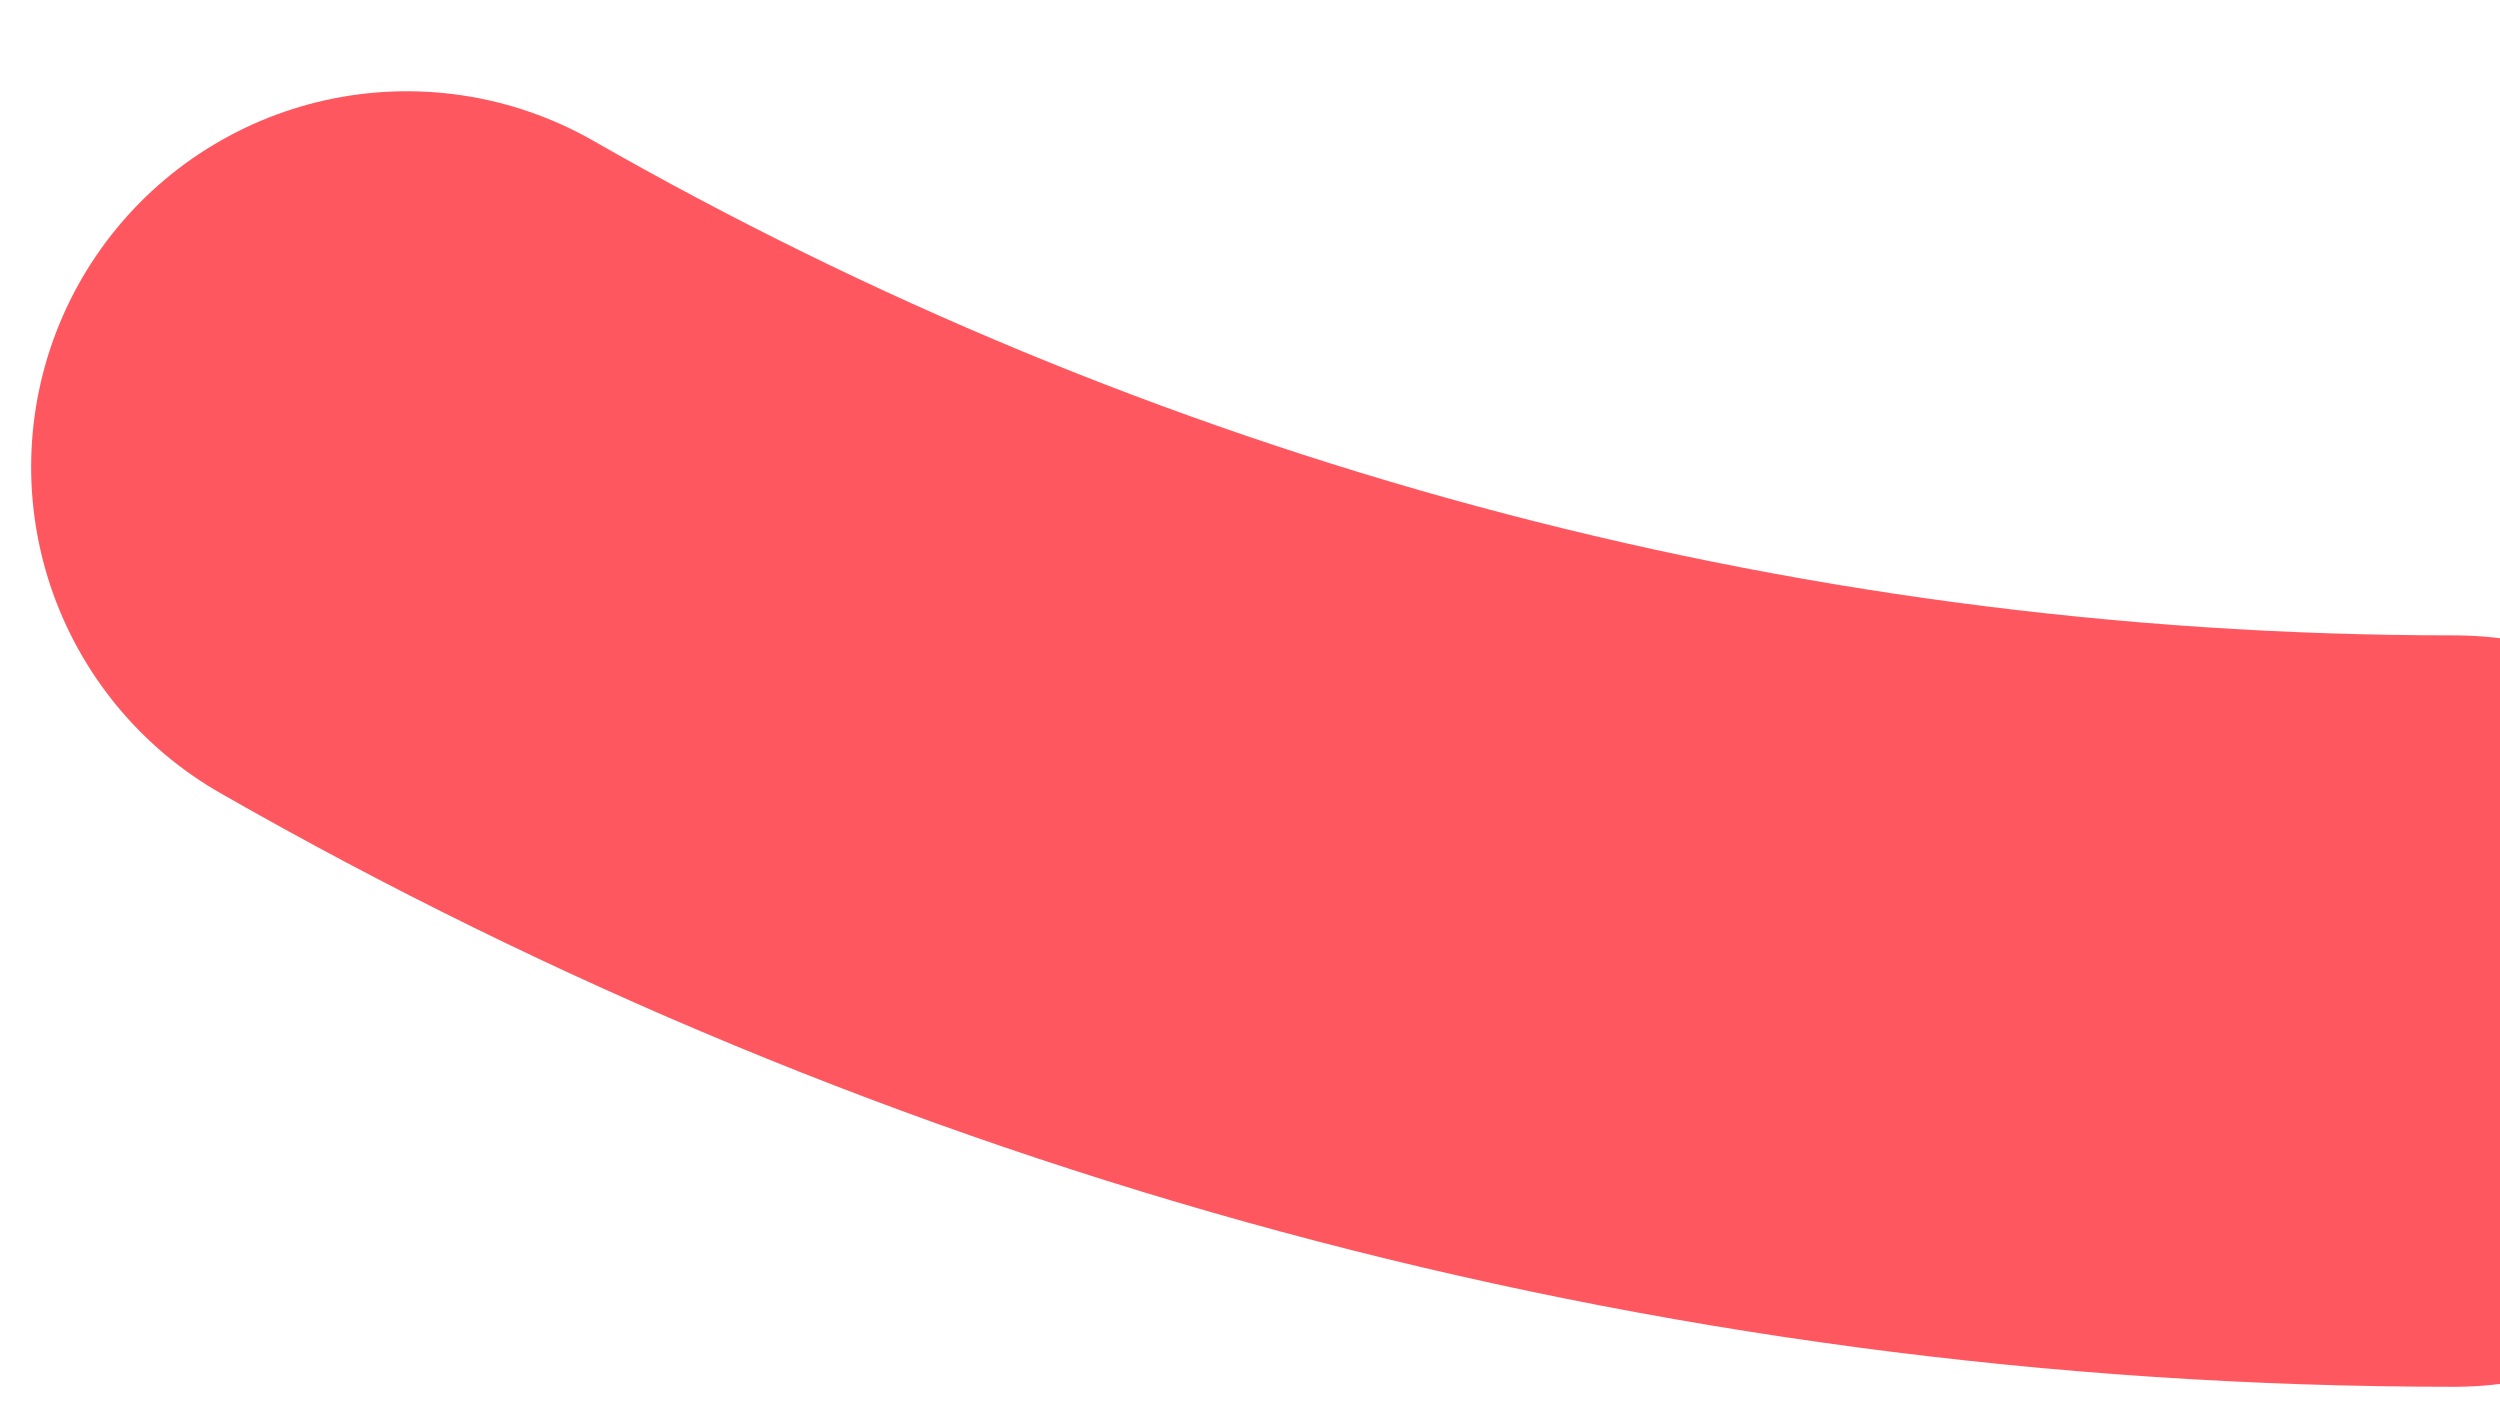 <svg width="23" height="13" viewBox="0 0 23 13" fill="none" xmlns="http://www.w3.org/2000/svg">
<g id="Shape-2">
<path id="Path" d="M3.743 4.296C9.32 7.485 15.742 9.302 22.576 9.302V9.302" stroke="#FF575F" stroke-width="6.913" stroke-linecap="round" stroke-linejoin="round"/>
</g>
</svg>
